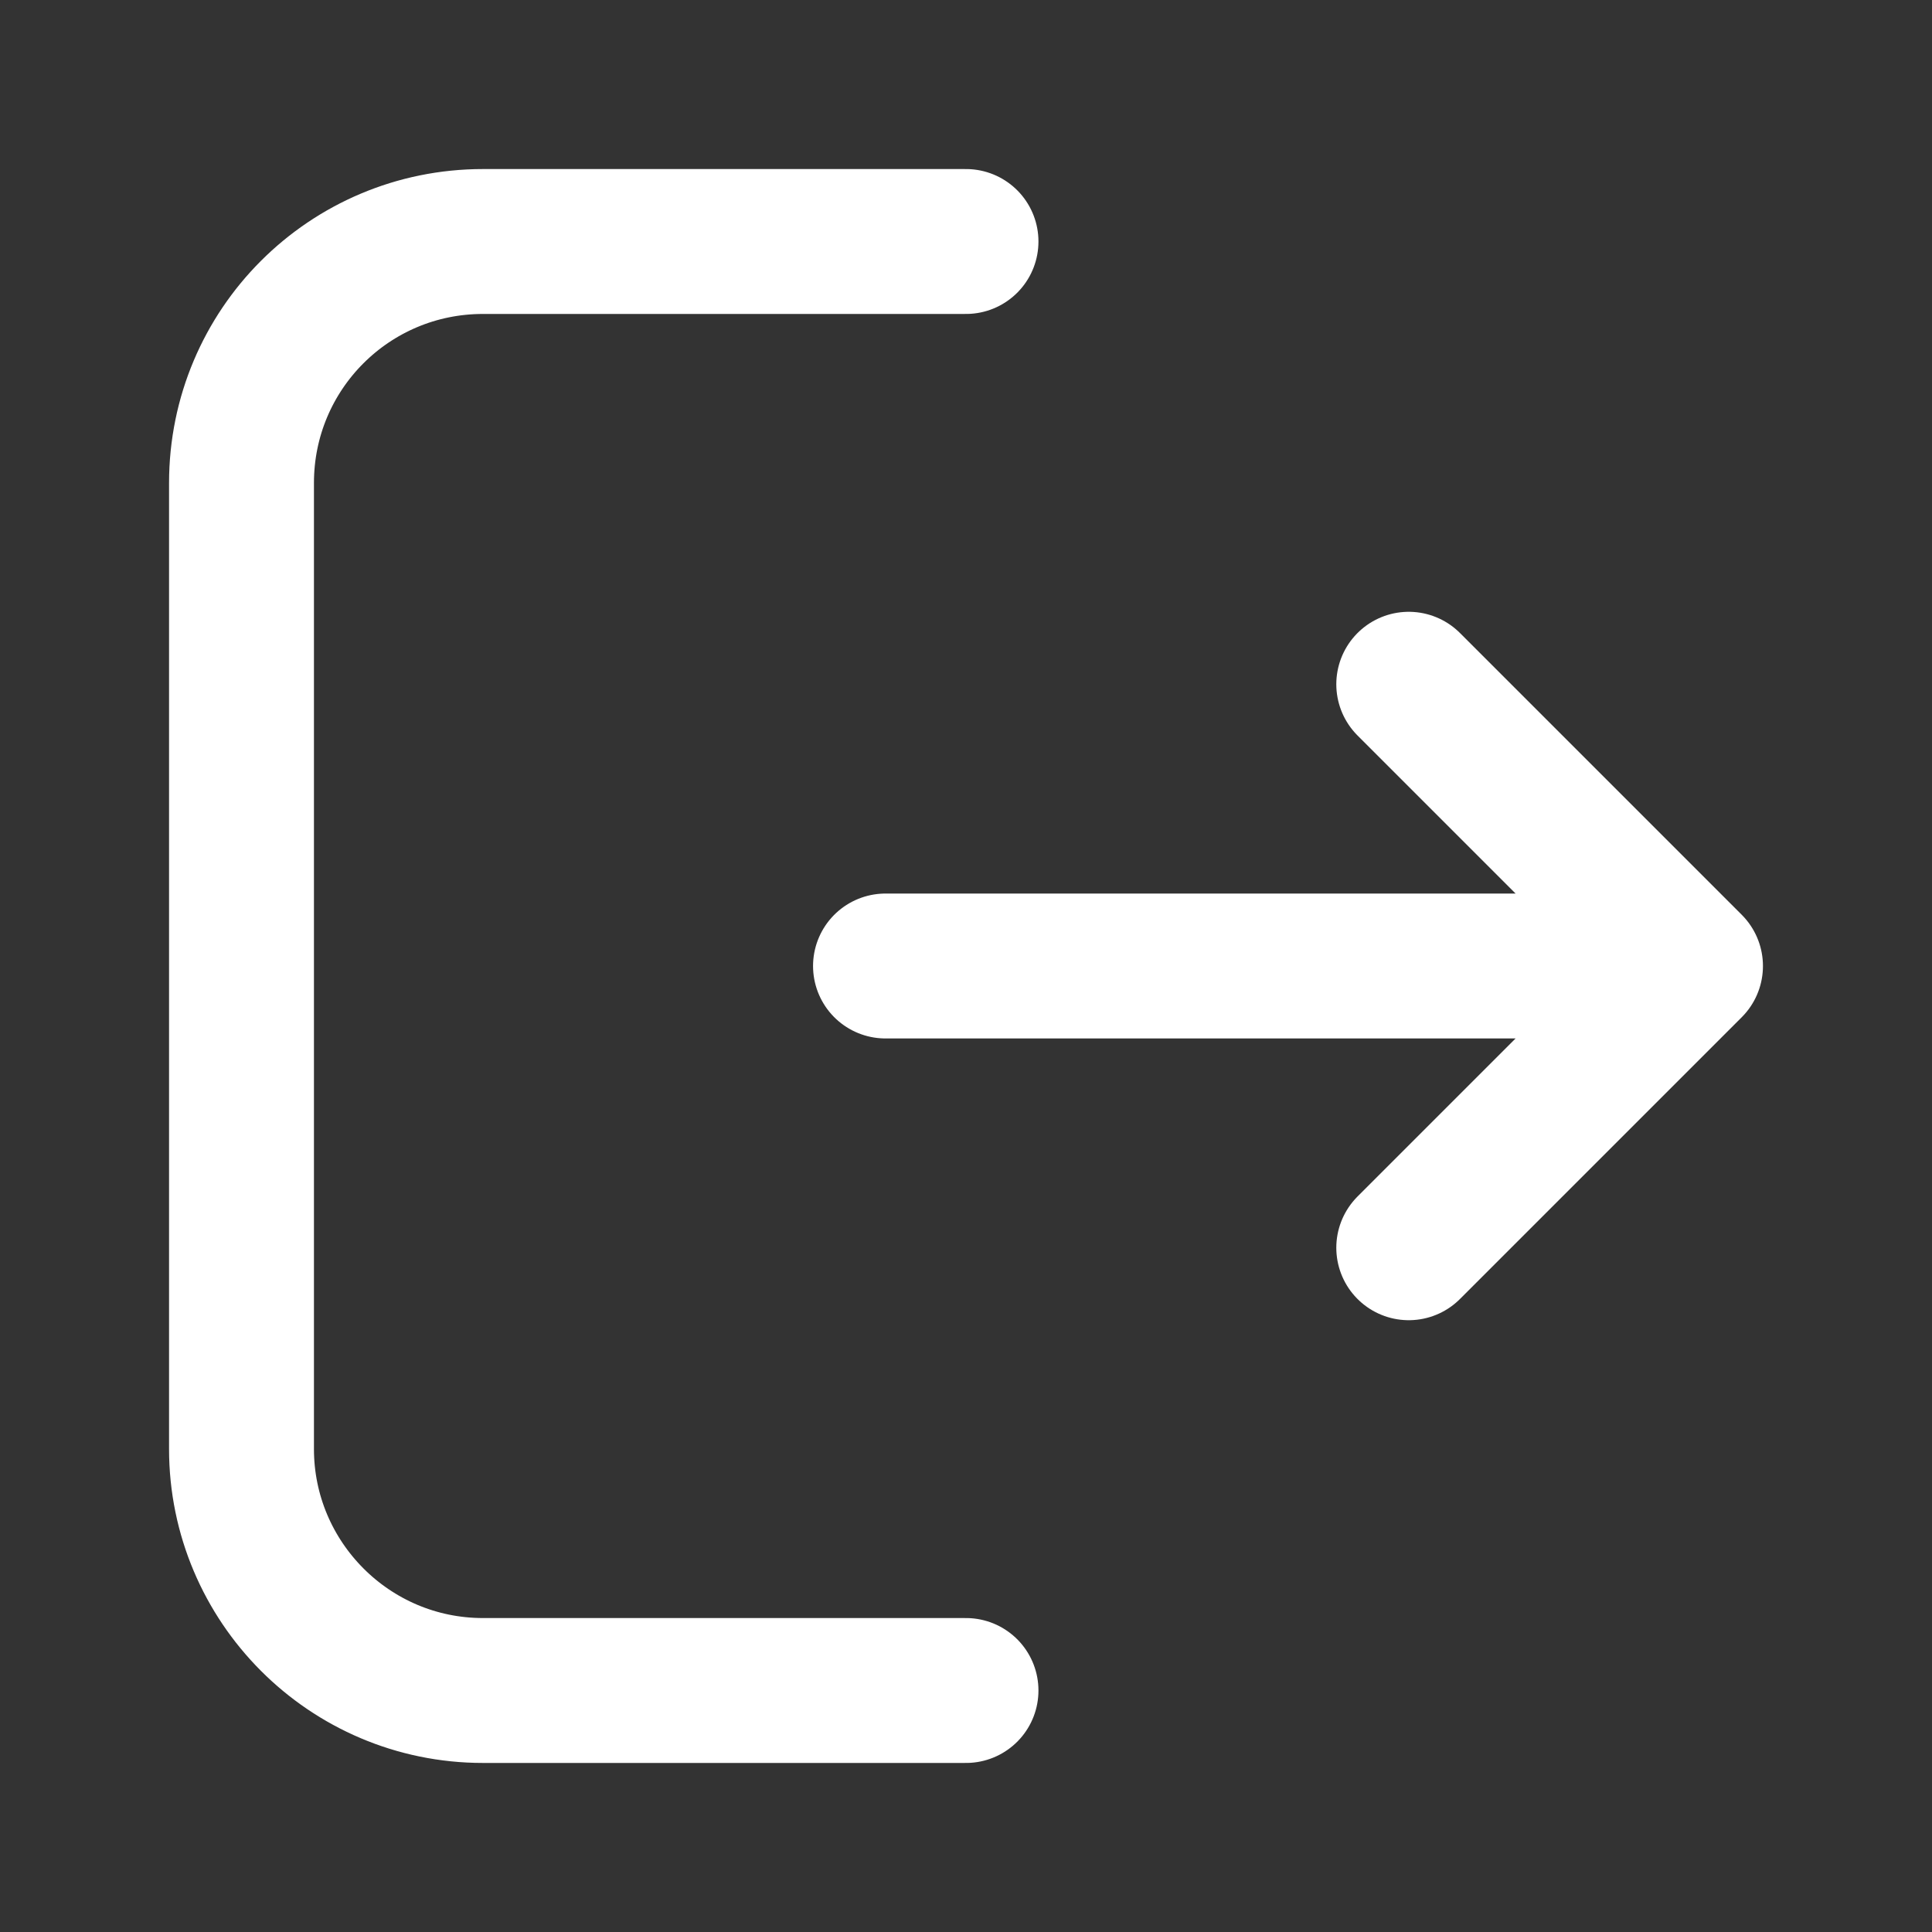 <svg width="24" height="24" viewBox="0 0 24 24" fill="none" xmlns="http://www.w3.org/2000/svg">
<rect x="0" y="0" width="24" height="24" fill="#333333" stroke="none"/>
<path d="M11 12H21M21 12L17.5 15.5M21 12L17.5 8.5M12 3H6C4.34 3 3 4.34 3 6V18C3 19.65 4.34 21 6 21H12" stroke="white" stroke-width="1.8" stroke-linecap="round" stroke-linejoin="round"/>
</svg>
